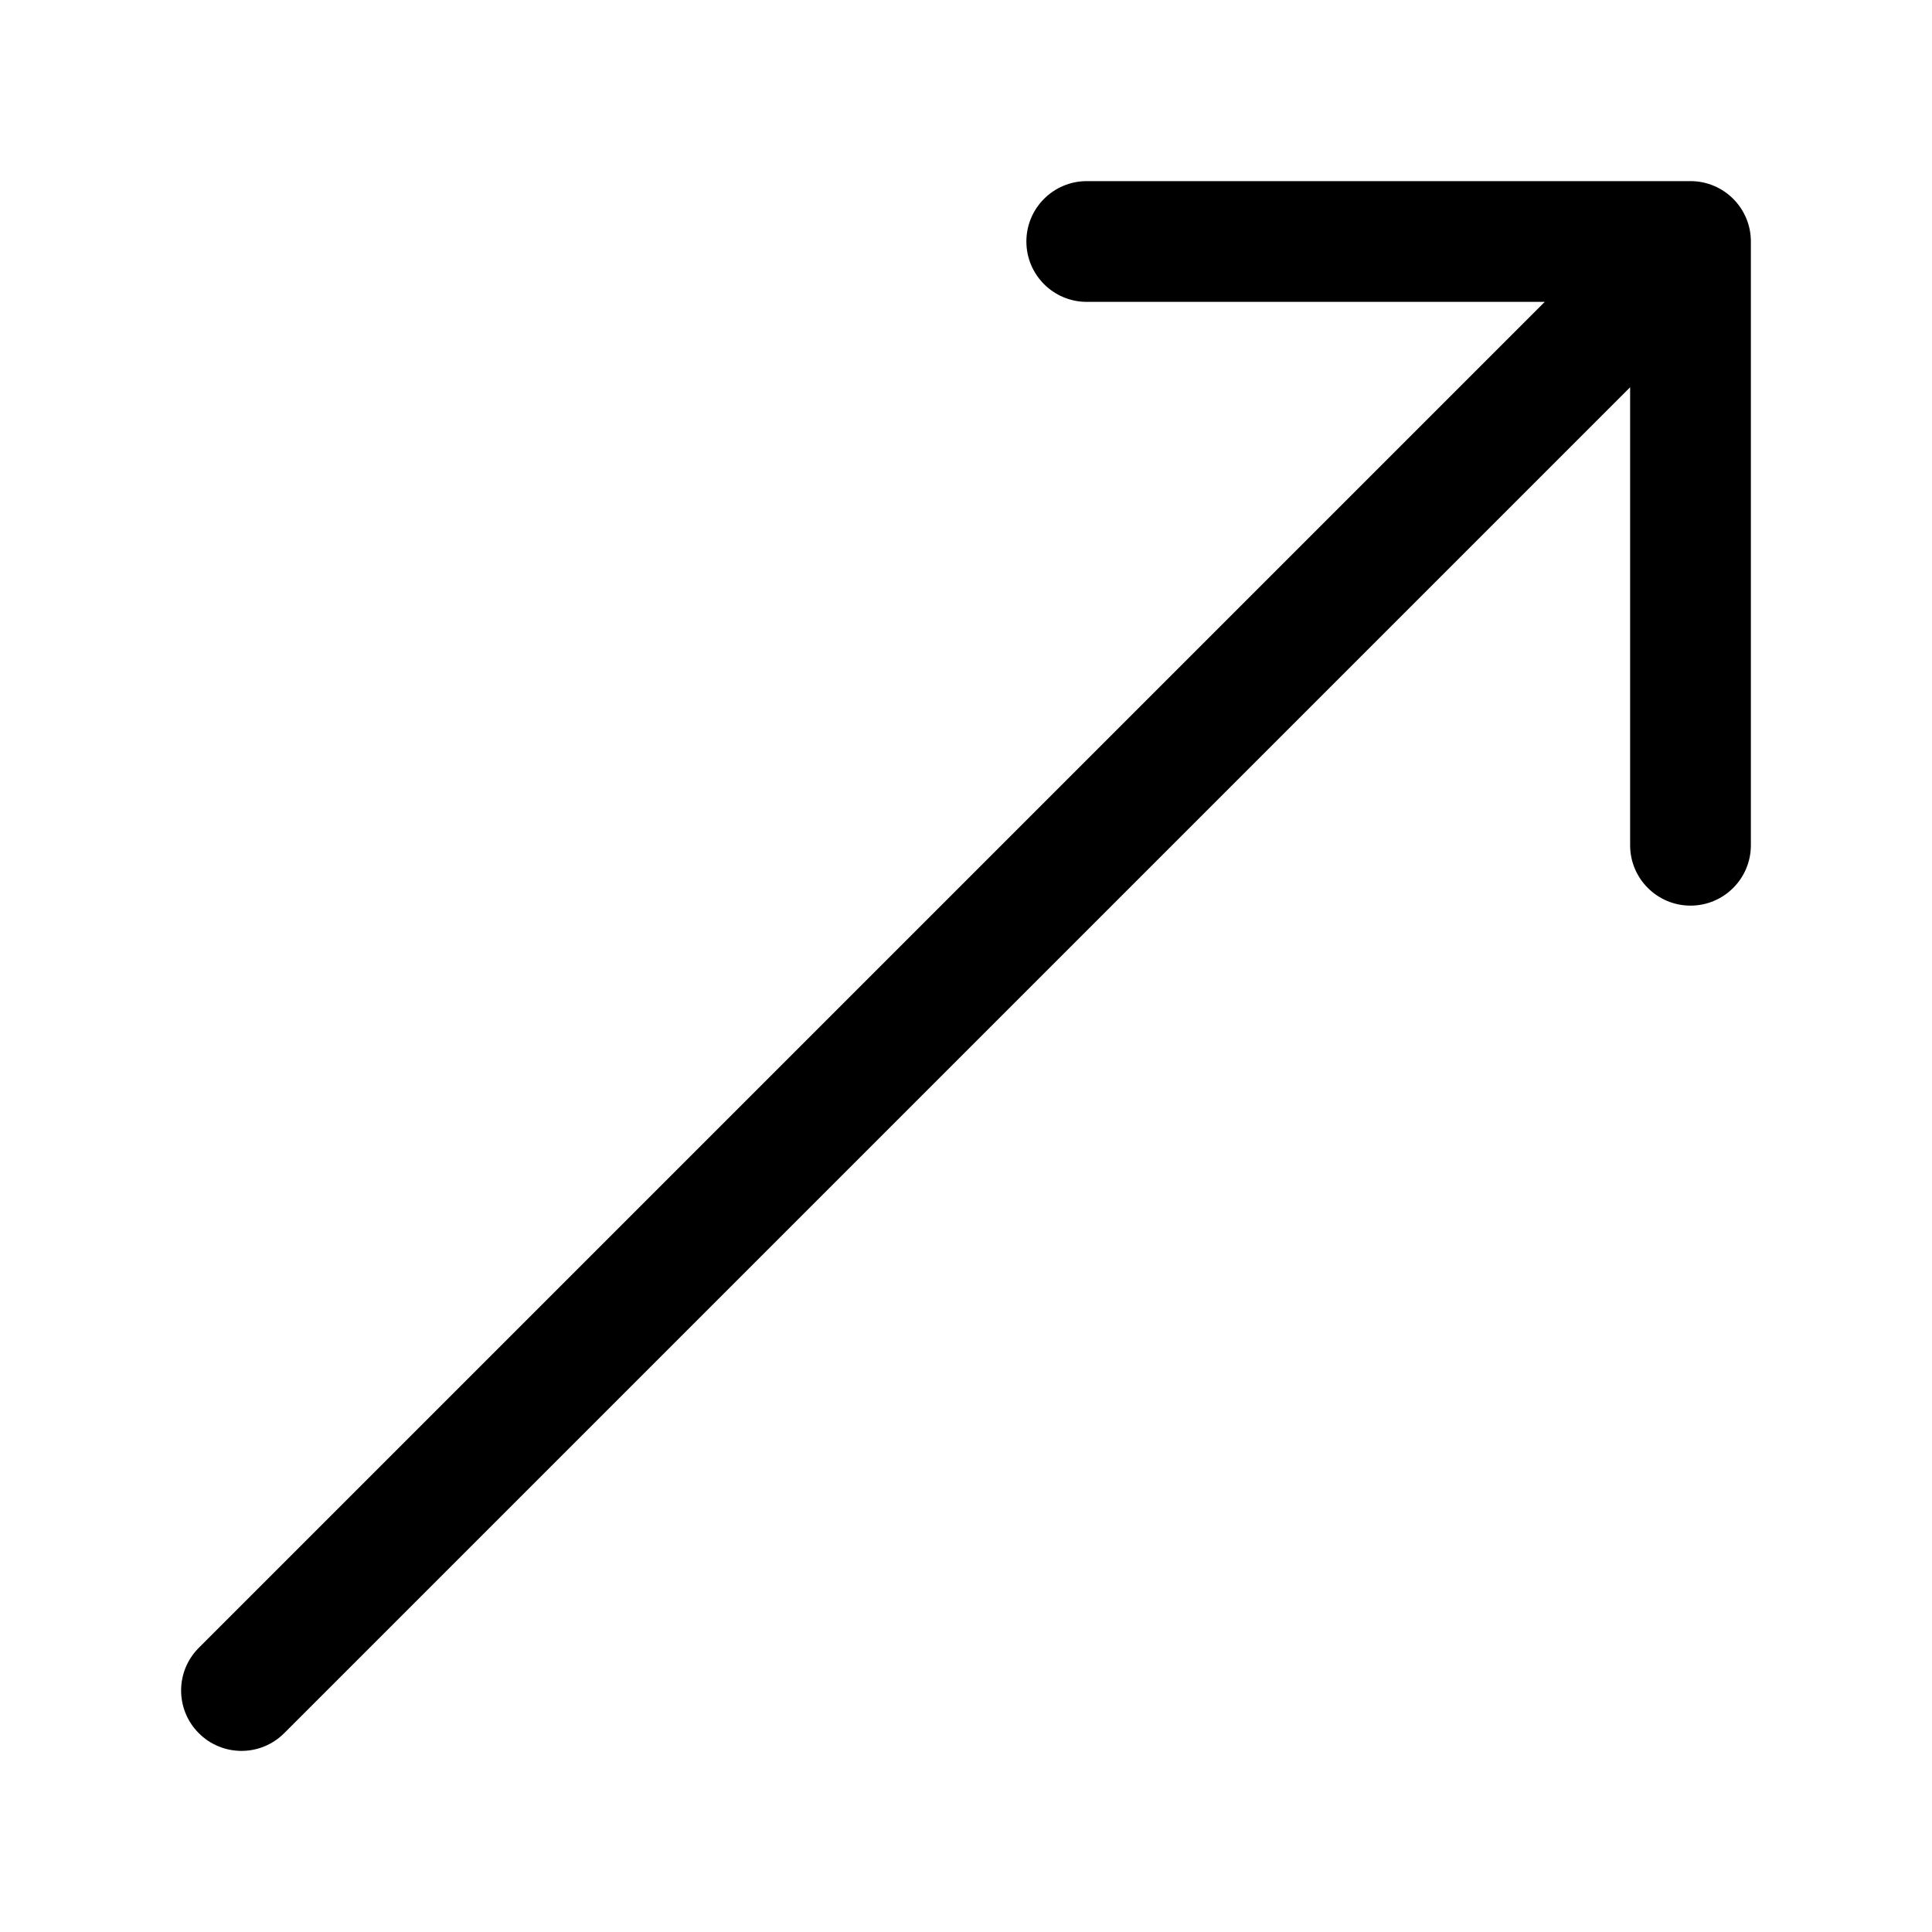 <svg xmlns="http://www.w3.org/2000/svg" viewBox="0 0 32 32" fill="none"><path d="M18 3C17.448 3 17 3.448 17 4C17 4.552 17.448 5 18 5H25.586L3.293 27.293C2.902 27.683 2.902 28.317 3.293 28.707C3.683 29.098 4.317 29.098 4.707 28.707L27 6.414V14C27 14.552 27.448 15 28 15C28.552 15 29 14.552 29 14V4C29 3.448 28.552 3 28 3H18Z" fill="currentColor"/></svg>